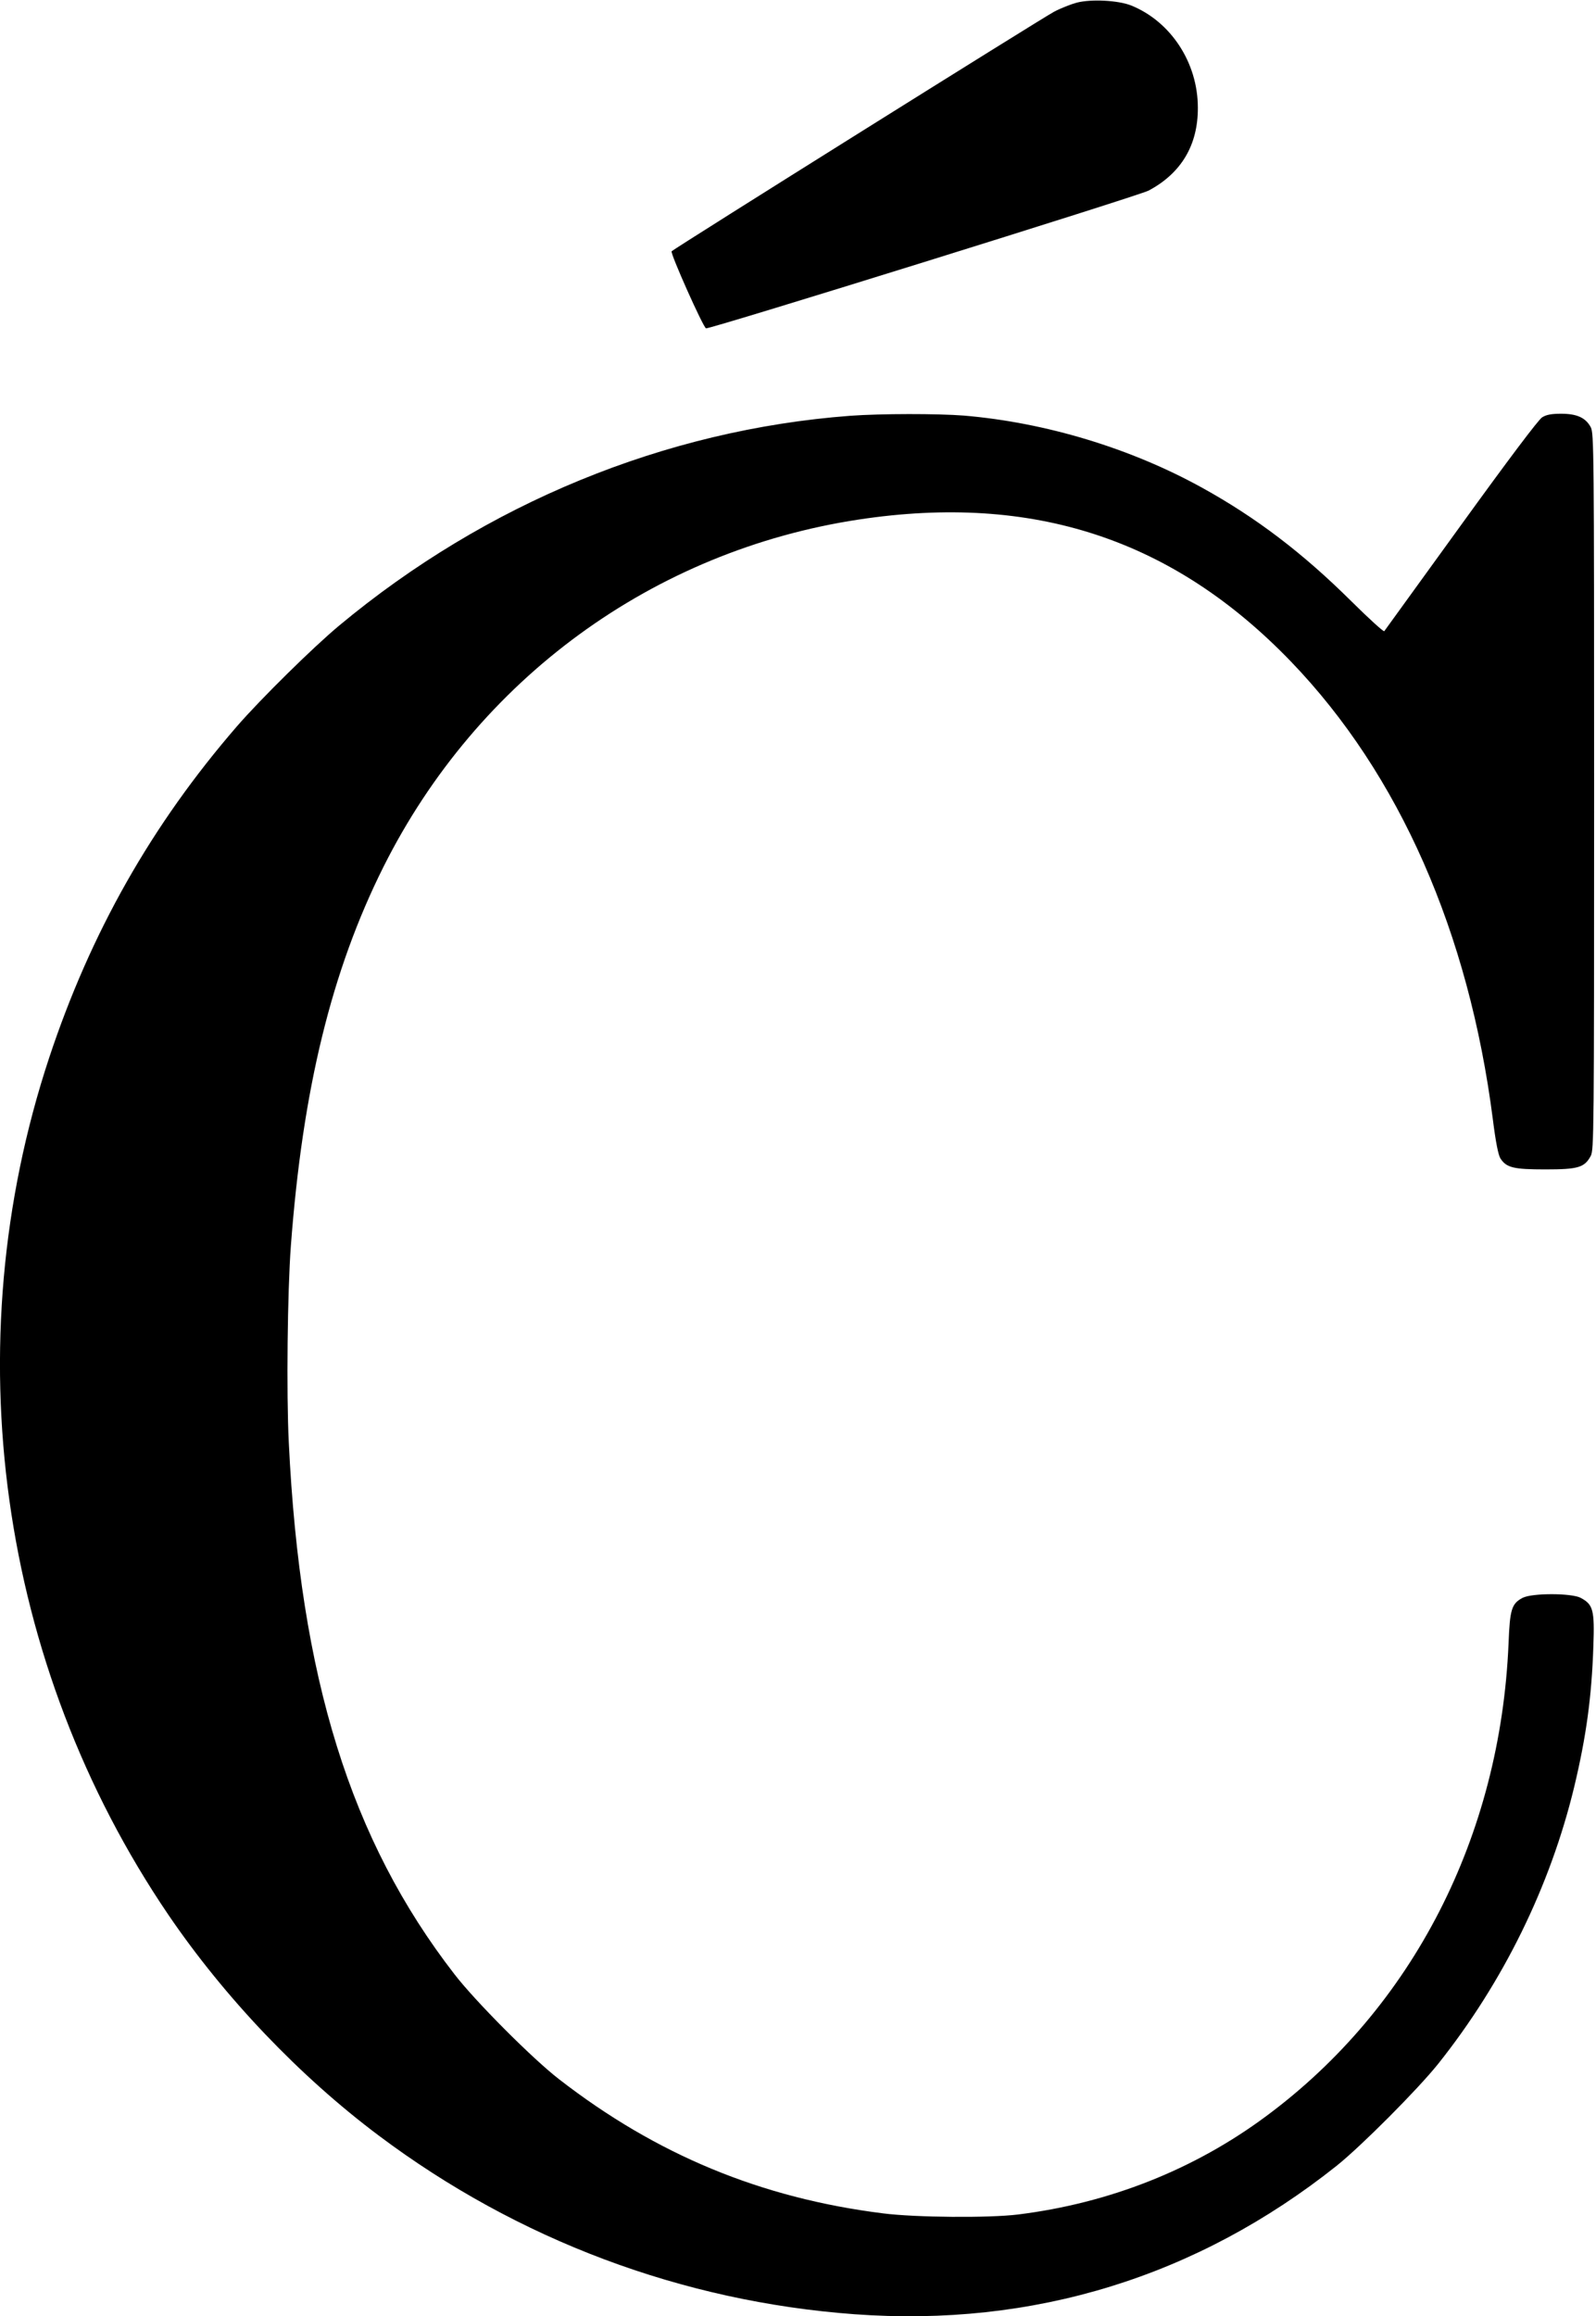 <?xml version="1.0" standalone="no"?>
<!DOCTYPE svg PUBLIC "-//W3C//DTD SVG 20010904//EN"
 "http://www.w3.org/TR/2001/REC-SVG-20010904/DTD/svg10.dtd">
<svg version="1.0" xmlns="http://www.w3.org/2000/svg"
 width="845pt" height="1226pt" viewBox="0 0 845 1226"
 preserveAspectRatio="xMidYMid meet">
<g transform="translate(0,1226) scale(0.1,-0.1)"
fill="#000000" stroke="none">
<path d="M5701 12246 c-30 -8 -84 -29 -120 -48 -58 -30 -2003 -1248 -2025
-1268 -9 -9 167 -403 182 -408 18 -6 2289 701 2343 729 173 92 262 241 261
439 0 238 -143 456 -353 541 -68 27 -210 35 -288 15z"/>
<path d="M4500 10059 c-979 -74 -1927 -463 -2705 -1111 -138 -115 -414 -387
-540 -532 -452 -522 -775 -1092 -995 -1756 -503 -1521 -268 -3211 631 -4535
298 -438 695 -855 1114 -1169 737 -553 1607 -879 2520 -946 947 -69 1813 198
2552 786 131 105 428 403 537 539 345 433 594 941 721 1468 63 264 92 473 101
742 7 193 -1 222 -67 257 -49 26 -259 26 -308 0 -58 -31 -67 -61 -74 -241 -43
-1022 -507 -1928 -1284 -2503 -380 -282 -829 -460 -1313 -520 -154 -19 -542
-16 -715 6 -646 81 -1199 310 -1715 710 -140 108 -444 413 -554 556 -550 710
-817 1568 -877 2815 -13 259 -7 802 11 1040 62 828 215 1457 491 2008 498 993
1427 1672 2516 1837 925 140 1665 -104 2290 -754 571 -594 940 -1431 1067
-2422 15 -120 29 -189 40 -206 32 -49 69 -58 238 -58 174 0 207 10 240 71 17
32 18 113 18 1929 0 1816 -1 1897 -18 1929 -27 50 -73 71 -157 71 -50 0 -78
-5 -100 -19 -19 -11 -182 -228 -430 -571 -220 -304 -403 -557 -406 -561 -3 -5
-81 66 -175 159 -256 254 -503 442 -789 600 -378 209 -827 345 -1260 382 -140
11 -440 11 -605 -1z"/>
</g>
</svg>

